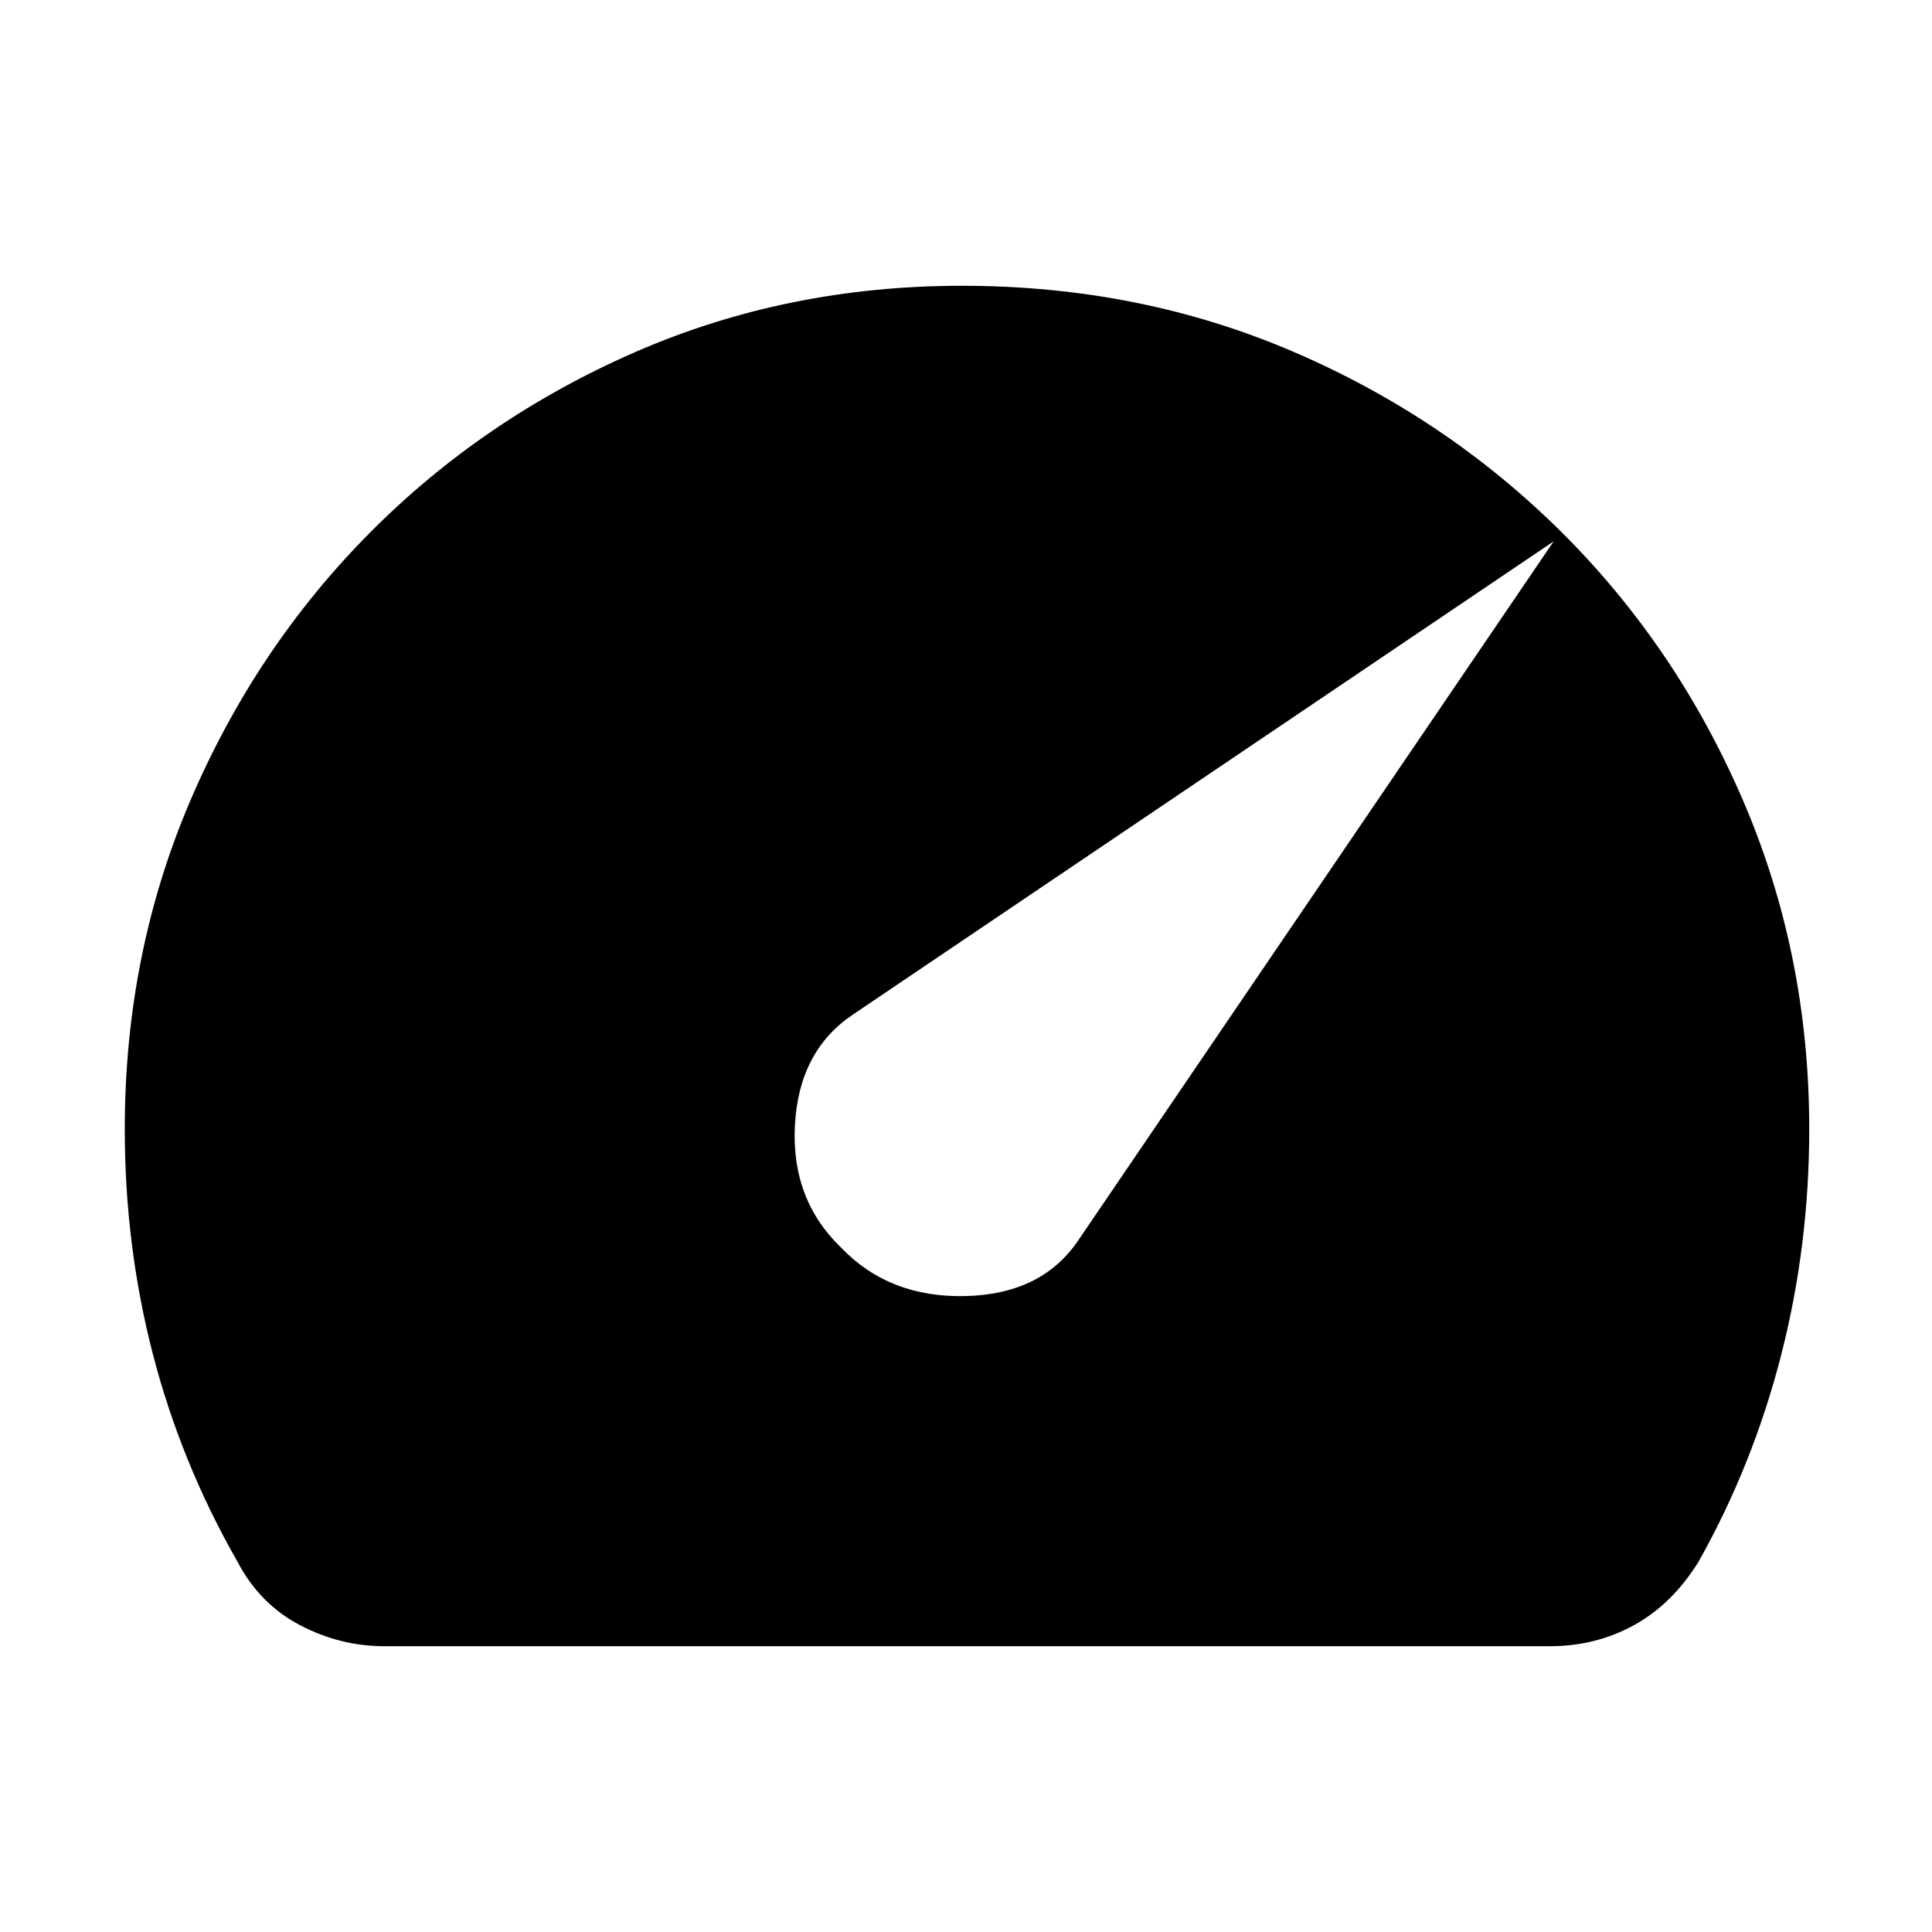 <svg xmlns="http://www.w3.org/2000/svg" height="48" width="48"><path d="M20.9 31Q22.1 32.25 24 32.2Q25.9 32.15 26.8 30.8L38.6 13.45L21.2 25.2Q19.85 26.1 19.75 27.95Q19.65 29.8 20.9 31ZM9.55 40.9Q8.45 40.9 7.45 40.375Q6.45 39.85 5.9 38.8Q4.5 36.35 3.8 33.65Q3.1 30.95 3.1 28.05Q3.1 23.7 4.725 19.9Q6.35 16.1 9.175 13.25Q12 10.4 15.775 8.75Q19.55 7.1 23.9 7.1Q28.3 7.1 32.1 8.725Q35.9 10.35 38.775 13.2Q41.65 16.05 43.3 19.875Q44.95 23.7 44.95 28.05Q44.95 30.95 44.25 33.675Q43.55 36.4 42.2 38.8Q41.55 39.85 40.6 40.375Q39.65 40.9 38.5 40.9Z"/></svg>